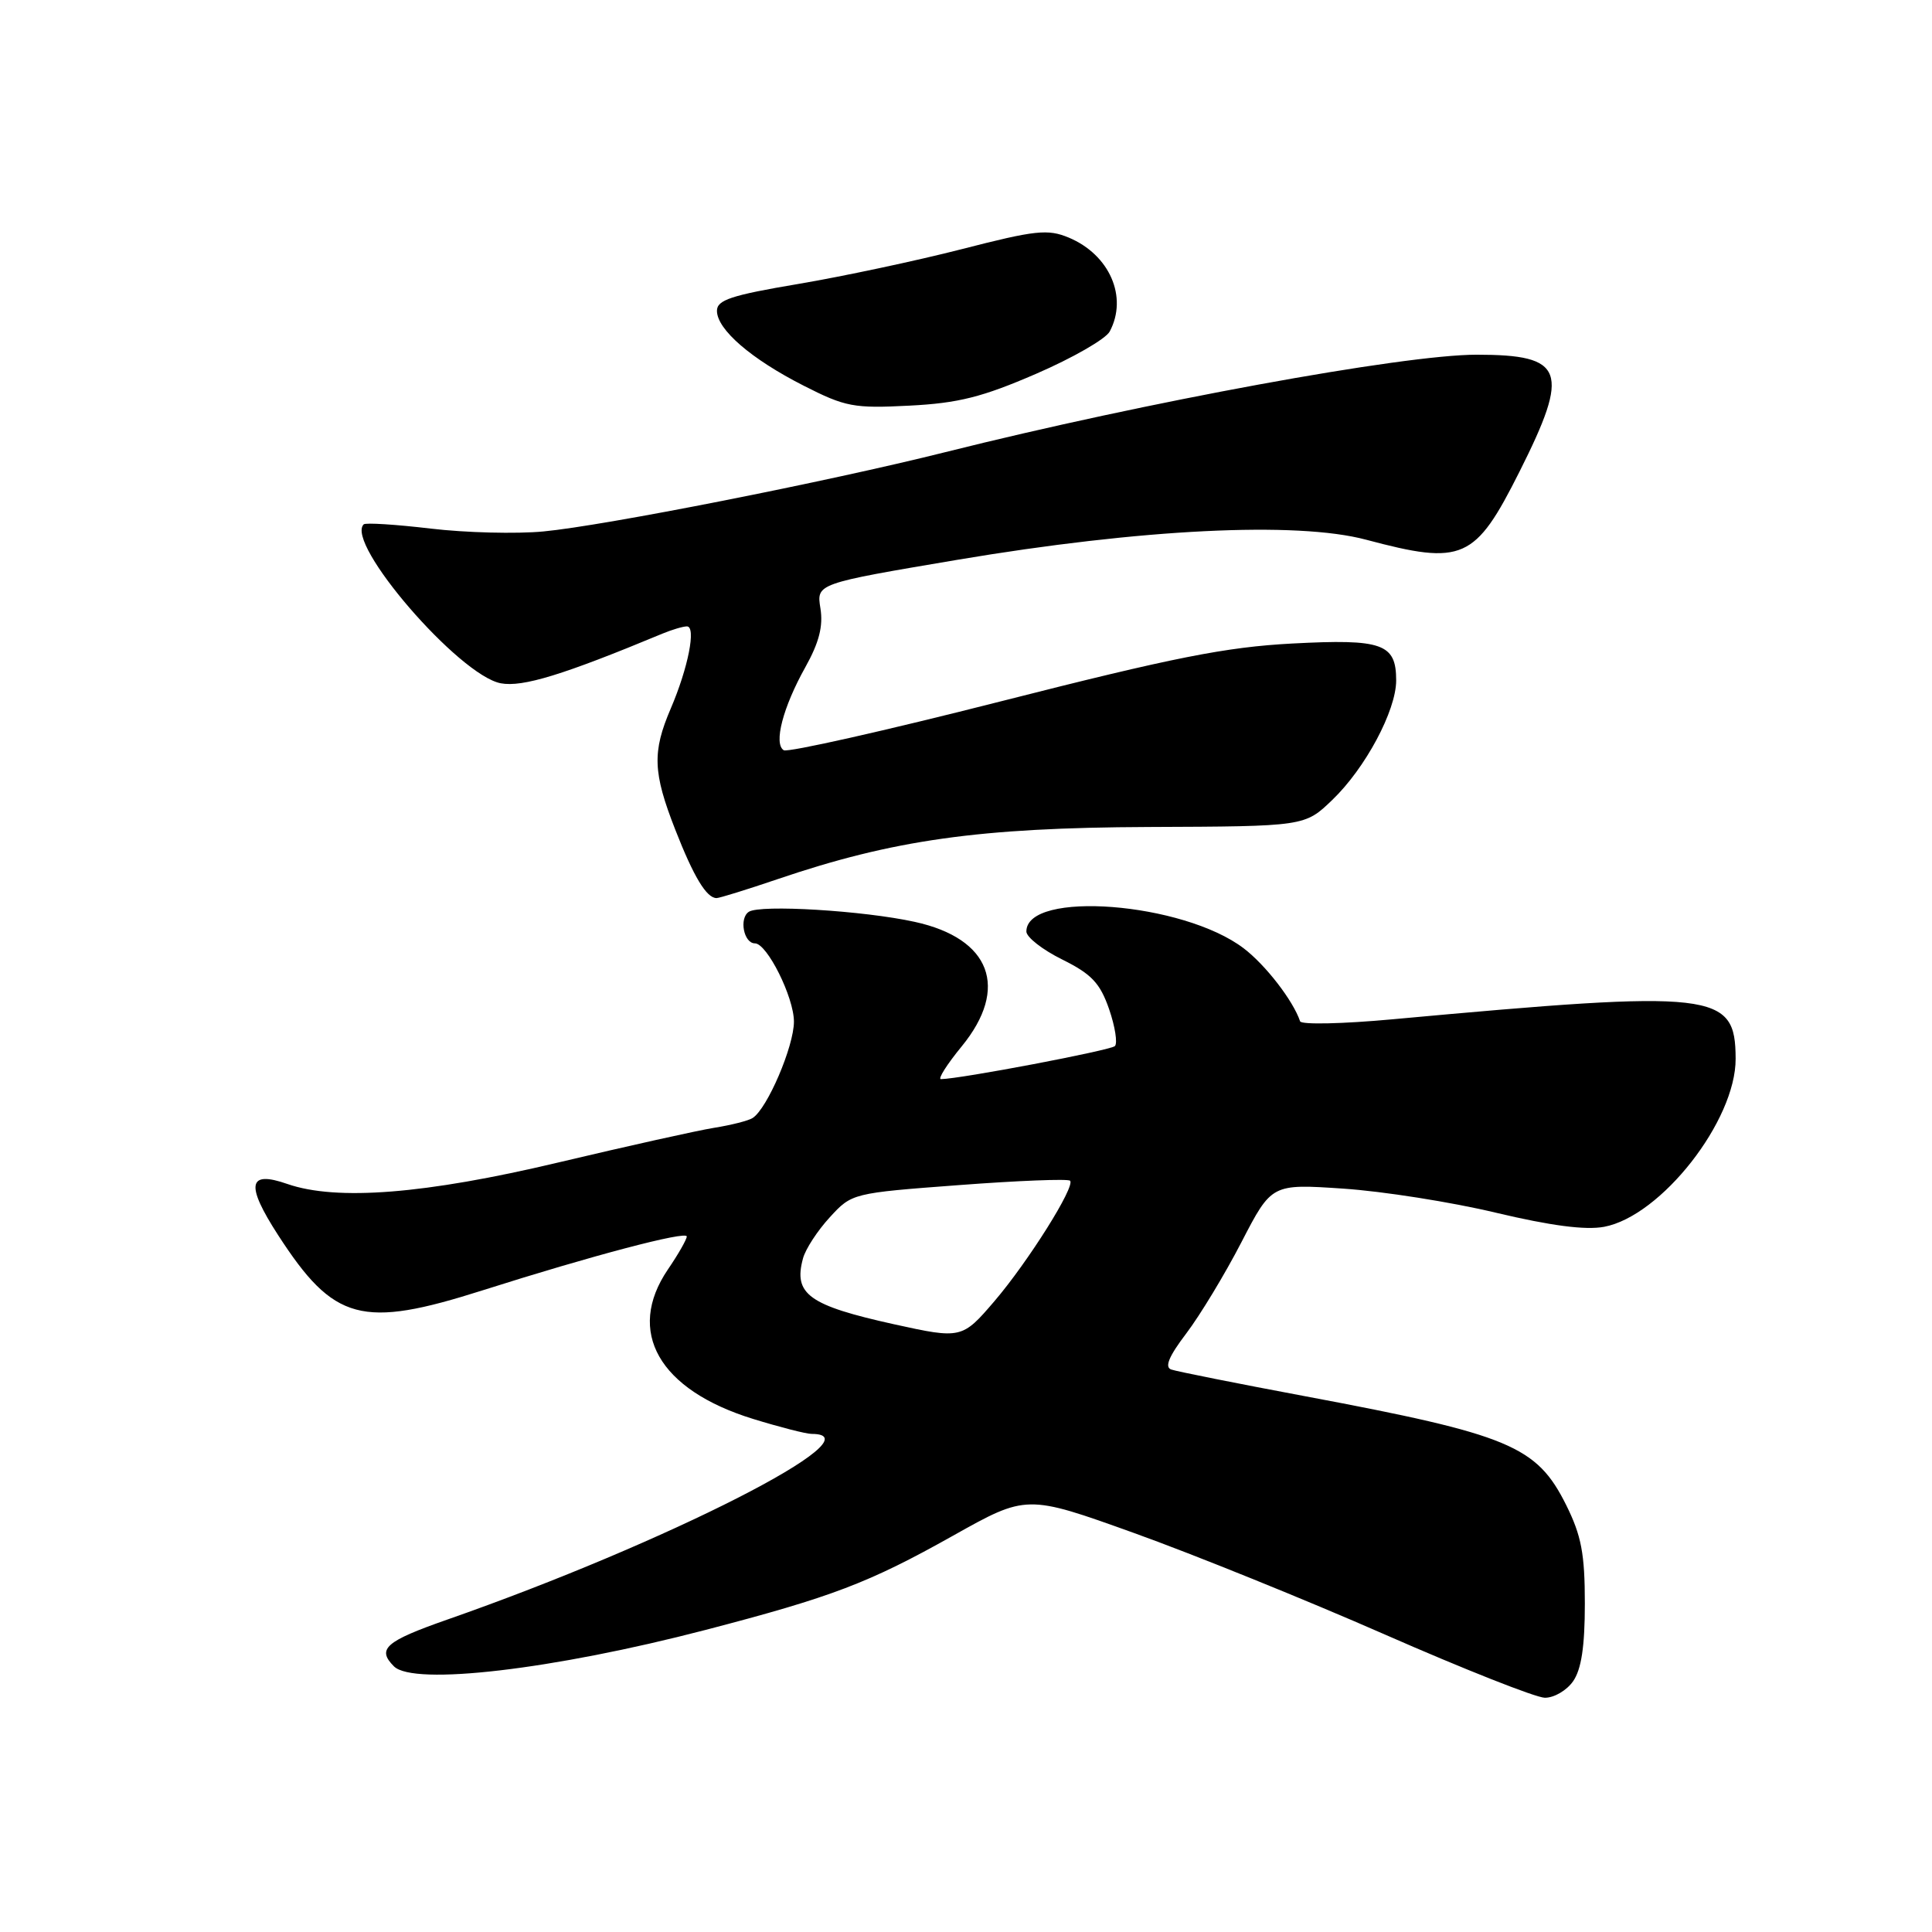 <?xml version="1.0" encoding="UTF-8" standalone="no"?>
<!DOCTYPE svg PUBLIC "-//W3C//DTD SVG 1.1//EN" "http://www.w3.org/Graphics/SVG/1.1/DTD/svg11.dtd" >
<svg xmlns="http://www.w3.org/2000/svg" xmlns:xlink="http://www.w3.org/1999/xlink" version="1.1" viewBox="0 0 256 256">
 <g >
 <path fill="currentColor"
d=" M 208.44 222.78 C 209.54 221.21 210.00 218.17 210.00 212.47 C 210.00 205.88 209.54 203.48 207.53 199.43 C 203.62 191.59 200.06 190.10 173.00 185.02 C 163.93 183.32 155.91 181.72 155.20 181.47 C 154.28 181.16 154.88 179.72 157.20 176.67 C 159.01 174.28 162.30 168.85 164.50 164.59 C 168.50 156.86 168.50 156.86 178.00 157.50 C 183.22 157.85 192.32 159.28 198.21 160.69 C 205.50 162.42 210.07 163.02 212.55 162.56 C 220.11 161.14 230.02 148.48 229.98 140.28 C 229.95 131.42 227.43 131.13 184.53 135.06 C 177.94 135.67 172.43 135.79 172.27 135.33 C 171.35 132.59 167.70 127.87 164.80 125.66 C 156.77 119.54 136.00 117.93 136.00 123.43 C 136.00 124.18 138.14 125.85 140.75 127.14 C 144.64 129.07 145.76 130.26 146.96 133.71 C 147.76 136.03 148.10 138.23 147.73 138.61 C 147.15 139.18 127.27 142.96 124.68 142.99 C 124.23 143.00 125.47 141.04 127.43 138.65 C 133.76 130.92 131.28 124.35 121.20 122.15 C 114.42 120.66 100.72 119.83 99.22 120.82 C 97.91 121.68 98.55 125.00 100.03 125.00 C 101.64 125.00 105.20 132.14 105.20 135.37 C 105.20 138.65 101.67 146.90 99.73 148.14 C 99.18 148.50 96.88 149.08 94.63 149.44 C 92.38 149.80 83.06 151.88 73.91 154.05 C 56.36 158.22 44.60 159.15 38.07 156.88 C 32.86 155.06 32.51 156.94 36.84 163.64 C 44.25 175.09 47.90 176.08 64.00 170.96 C 78.34 166.40 91.00 163.06 91.00 163.84 C 91.00 164.22 89.88 166.19 88.50 168.21 C 82.91 176.44 87.30 184.16 99.77 188.01 C 103.31 189.10 106.81 190.00 107.55 190.00 C 116.66 190.00 88.34 204.44 59.25 214.61 C 51.06 217.48 49.90 218.50 52.20 220.80 C 54.80 223.40 73.31 221.23 93.50 215.97 C 110.26 211.60 115.10 209.76 126.26 203.50 C 136.03 198.02 136.03 198.02 150.26 203.13 C 158.09 205.94 173.05 211.99 183.50 216.58 C 193.95 221.17 203.49 224.94 204.69 224.96 C 205.90 224.98 207.59 224.00 208.44 222.78 Z  M 102.98 116.51 C 118.35 111.28 129.77 109.67 152.19 109.58 C 172.89 109.50 172.89 109.50 176.53 106.00 C 180.92 101.79 185.00 94.15 185.00 90.16 C 185.00 85.28 183.19 84.64 171.22 85.27 C 162.42 85.74 155.50 87.11 132.66 92.92 C 117.34 96.82 104.38 99.73 103.85 99.41 C 102.48 98.56 103.74 93.72 106.71 88.41 C 108.54 85.13 109.09 82.97 108.71 80.60 C 108.18 77.33 108.18 77.33 126.84 74.18 C 151.25 70.07 171.79 69.06 181.00 71.51 C 193.84 74.93 195.45 74.22 201.34 62.50 C 208.08 49.09 207.31 47.00 195.66 47.00 C 185.92 47.00 151.89 53.24 125.27 59.91 C 109.61 63.83 80.10 69.66 72.00 70.42 C 68.42 70.76 61.70 70.59 57.06 70.04 C 52.42 69.49 48.43 69.24 48.19 69.48 C 45.70 71.97 60.83 89.50 66.36 90.54 C 69.25 91.08 74.63 89.43 87.80 83.95 C 89.06 83.43 90.51 83.00 91.02 83.00 C 92.27 83.00 91.19 88.49 88.88 93.88 C 86.41 99.64 86.51 102.36 89.47 109.92 C 91.93 116.21 93.62 119.00 94.95 119.00 C 95.33 119.00 98.95 117.88 102.98 116.51 Z  M 137.29 49.53 C 142.12 47.44 146.51 44.92 147.04 43.93 C 149.48 39.36 147.03 33.75 141.61 31.48 C 138.84 30.33 137.21 30.50 127.49 33.00 C 121.45 34.55 111.66 36.63 105.75 37.63 C 96.90 39.12 95.00 39.75 95.00 41.18 C 95.00 43.66 99.53 47.57 106.50 51.11 C 112.02 53.92 113.13 54.13 120.50 53.75 C 126.98 53.42 130.16 52.62 137.29 49.53 Z  M 118.50 175.48 C 107.16 172.97 105.11 171.49 106.40 166.75 C 106.73 165.51 108.33 163.06 109.95 161.30 C 112.87 158.11 112.94 158.09 127.09 157.03 C 134.90 156.44 141.51 156.18 141.79 156.45 C 142.52 157.18 136.25 167.17 131.76 172.42 C 127.51 177.39 127.35 177.43 118.50 175.48 Z "/>
</g>
</svg>